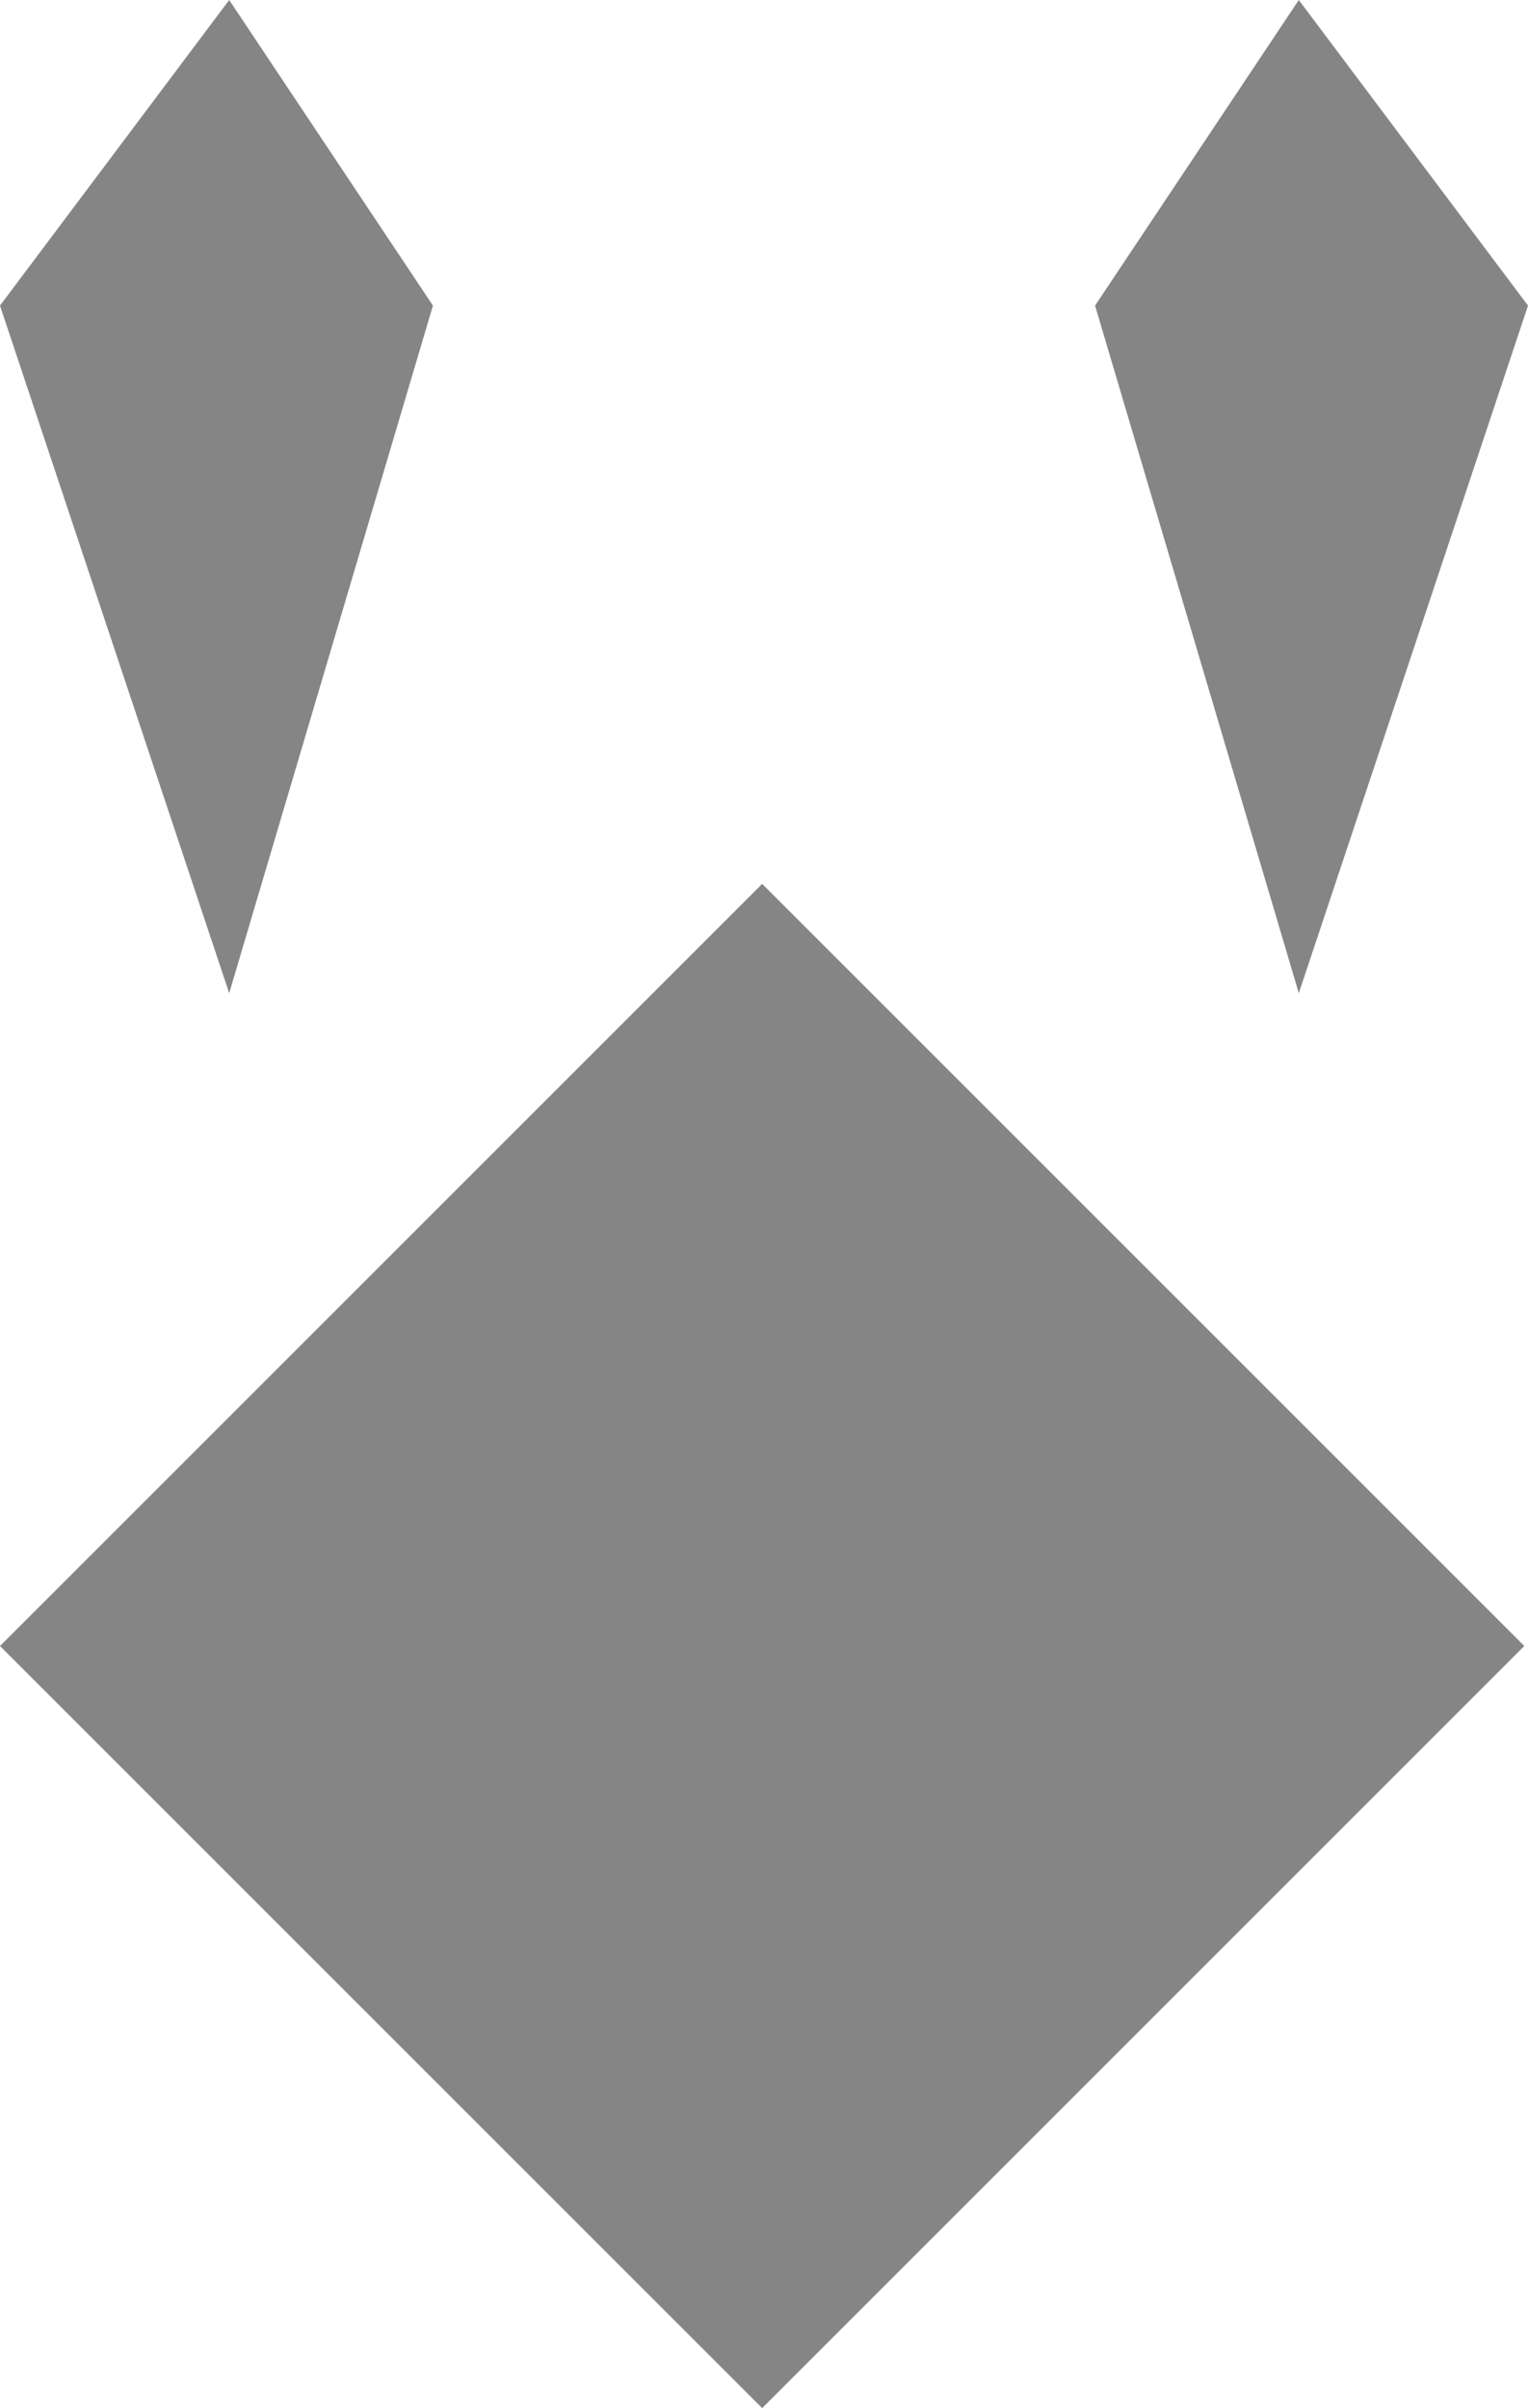 <svg xmlns="http://www.w3.org/2000/svg" width="60" height="94.564" viewBox="0 0 60 94.564"><g transform="translate(0 -0.47)"><rect width="42.324" height="42.324" transform="translate(0 65.107) rotate(-45)" fill="#858585"/><path d="M154.459,39.47l-9,27-8-27,8-12Z" transform="translate(-94.459 -27)" fill="#858585"/><path d="M46.867,39.47l9,27,8-27-8-12Z" transform="translate(-46.867 -27)" fill="#858585"/></g></svg>
